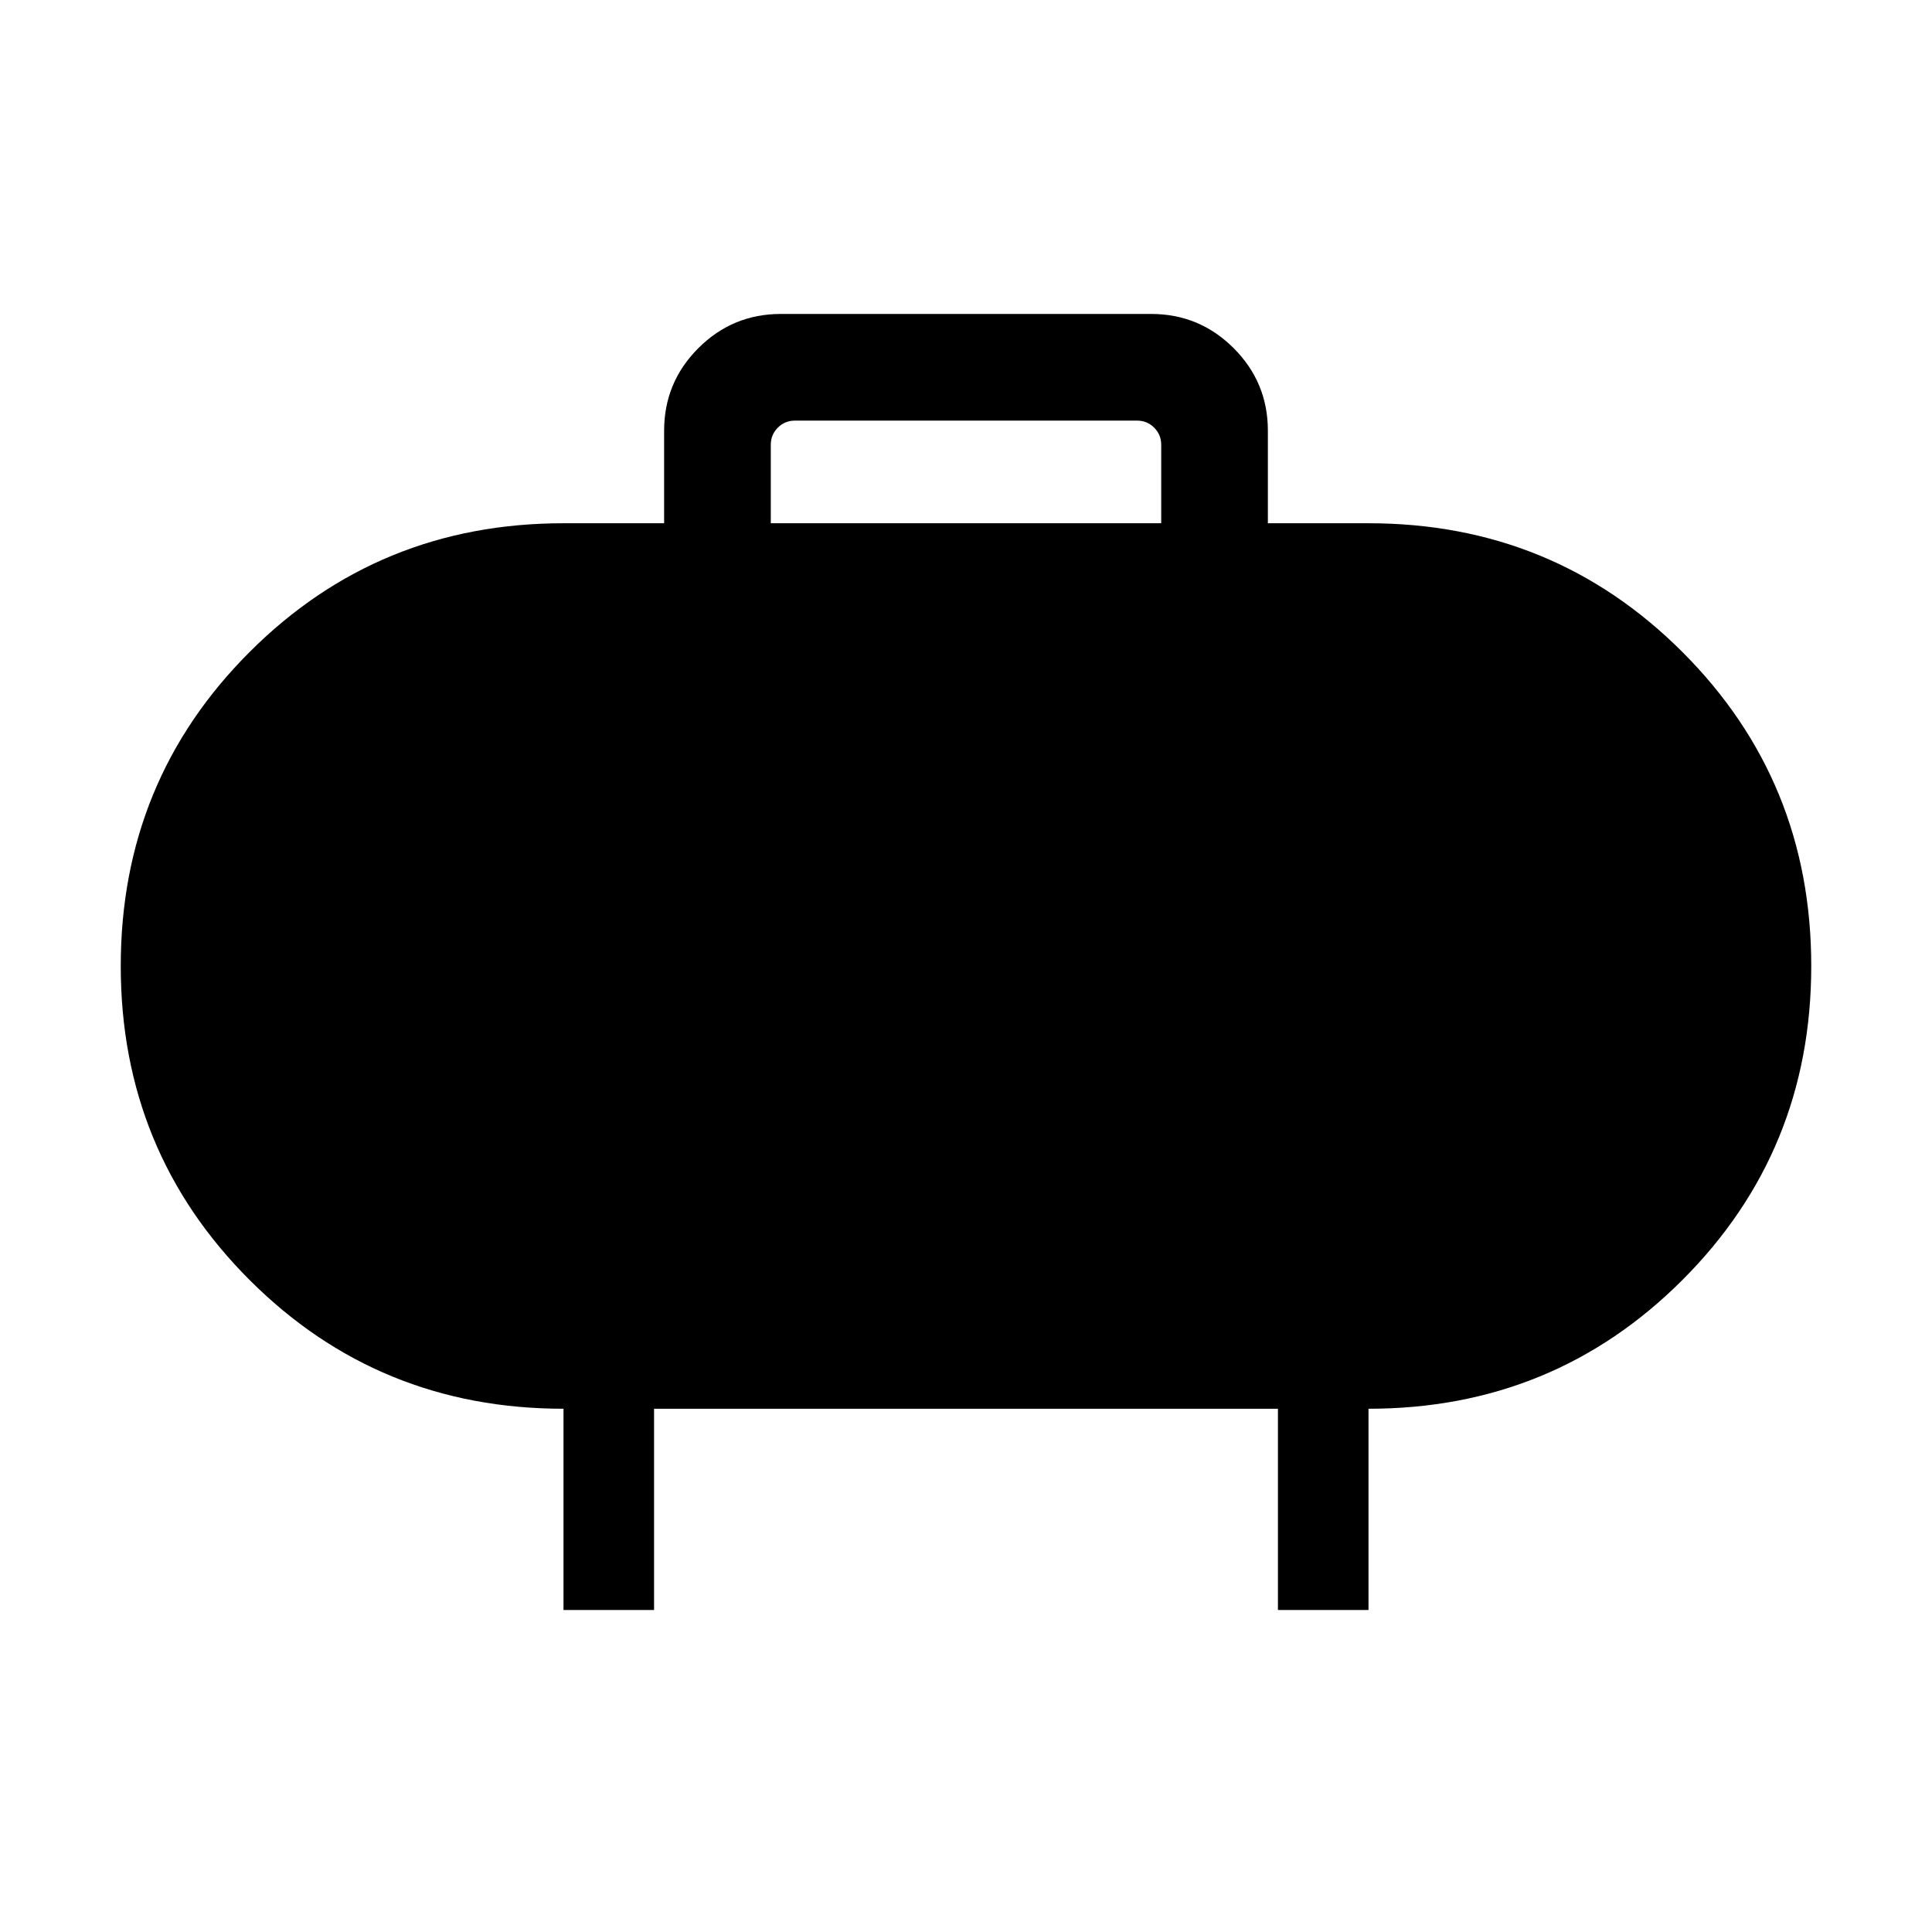 <svg xmlns="http://www.w3.org/2000/svg" height="48" width="48"><path d="M19.15 13h9.7v-1.95q0-.25-.175-.425t-.425-.175h-8.5q-.25 0-.425.175t-.175.425Zm12.35-2.3V13H34q4.6 0 7.8 3.2T45 24q0 4.6-3.2 7.8T34 35v5h-2.25v-5h-15.5v5H14v-5q-4.6 0-7.8-3.2T3 24q0-4.6 3.2-7.8T14 13h2.5v-2.3q0-1.2.85-2.05.85-.85 2.05-.85h9.2q1.2 0 2.05.85.85.85.85 2.05Z"/></svg>